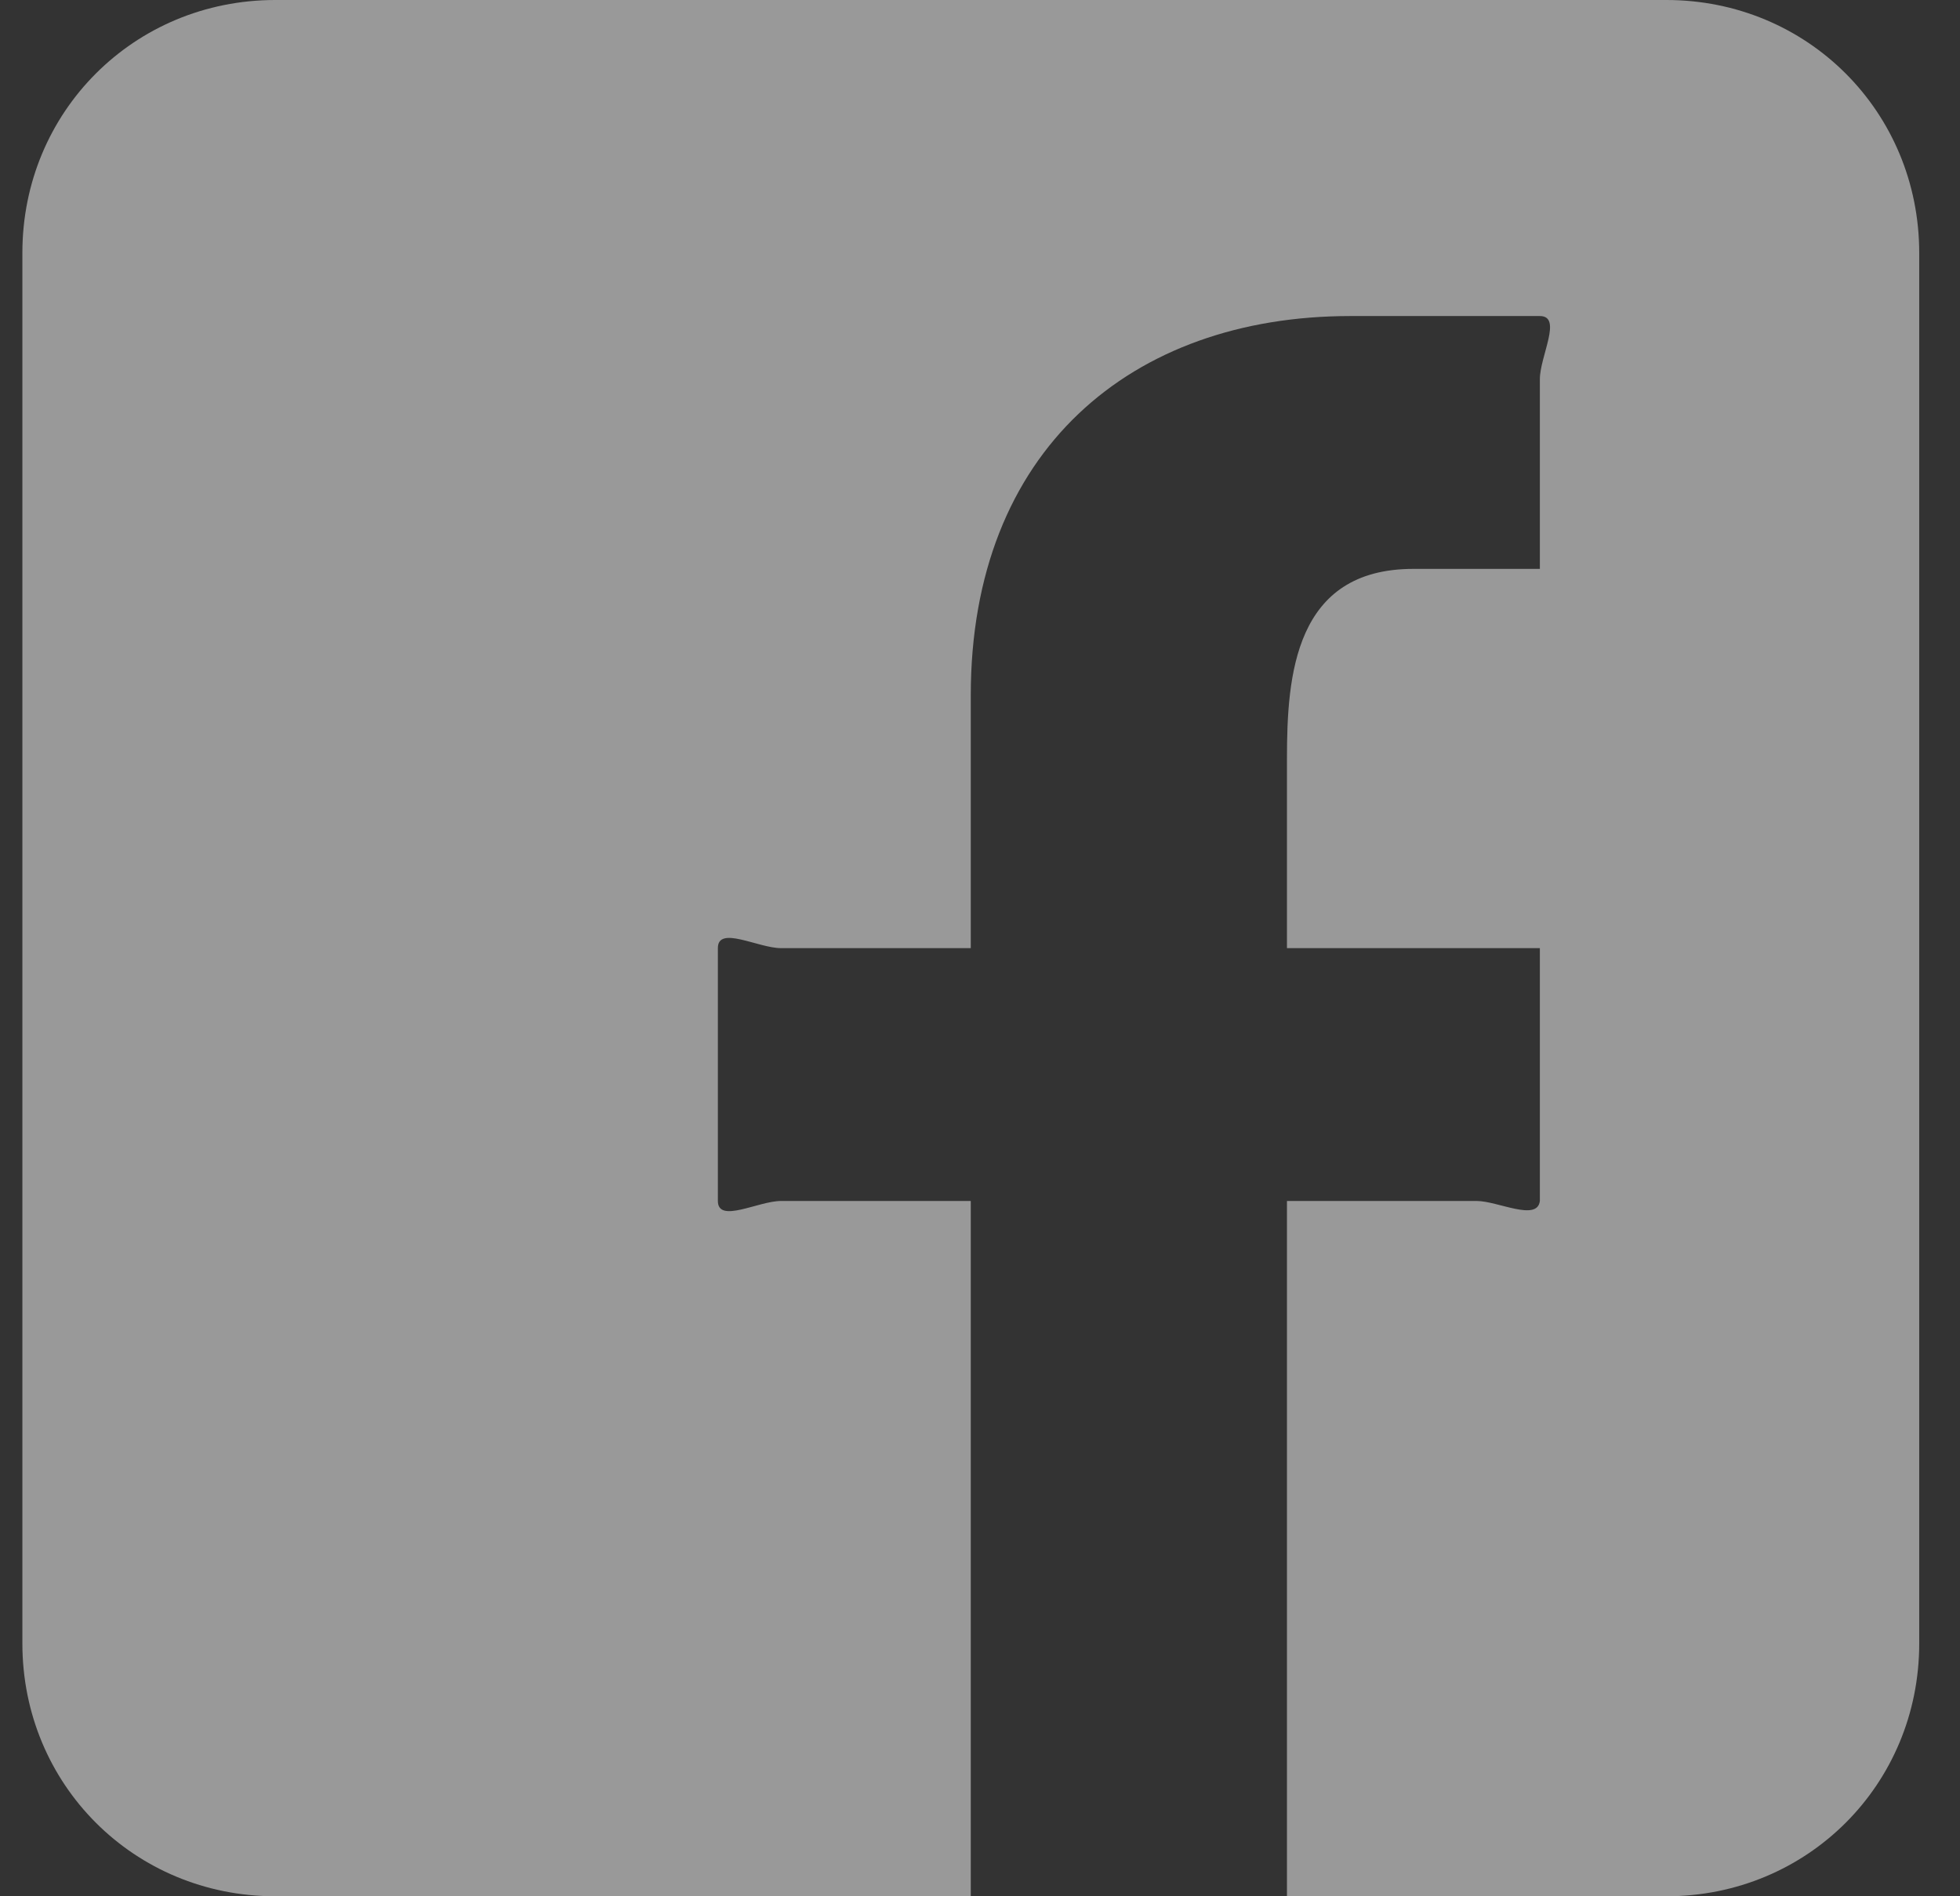 <svg width="31" height="30" viewBox="0 0 31 30" fill="none" xmlns="http://www.w3.org/2000/svg">
<rect x="0" y="0" width="31" height="30" fill="#333333" stroke="none"/>
<path d="M26.355 0H4.354C2.122 0 0.354 1.767 0.354 4V26C0.354 28.233 2.122 30 4.354 30H15.354V19H12.354C11.992 19 11.356 19.362 11.354 19V15C11.353 14.636 11.991 15 12.354 15H15.354V11C15.354 7.125 17.898 5 21.355 5H24.355C24.717 5 24.355 5.637 24.355 6V9C24.355 9.363 24.717 9 24.355 9H22.355C20.475 9 20.355 10.689 20.355 12V15H24.355C24.748 15 24.401 14.609 24.355 15V19C24.315 19.331 23.688 19 23.355 19H20.355V30H26.355C28.587 30 30.355 28.233 30.355 26V4C30.354 1.767 28.587 0 26.355 0Z" fill="white" fill-opacity="0.5"/>
</svg>
